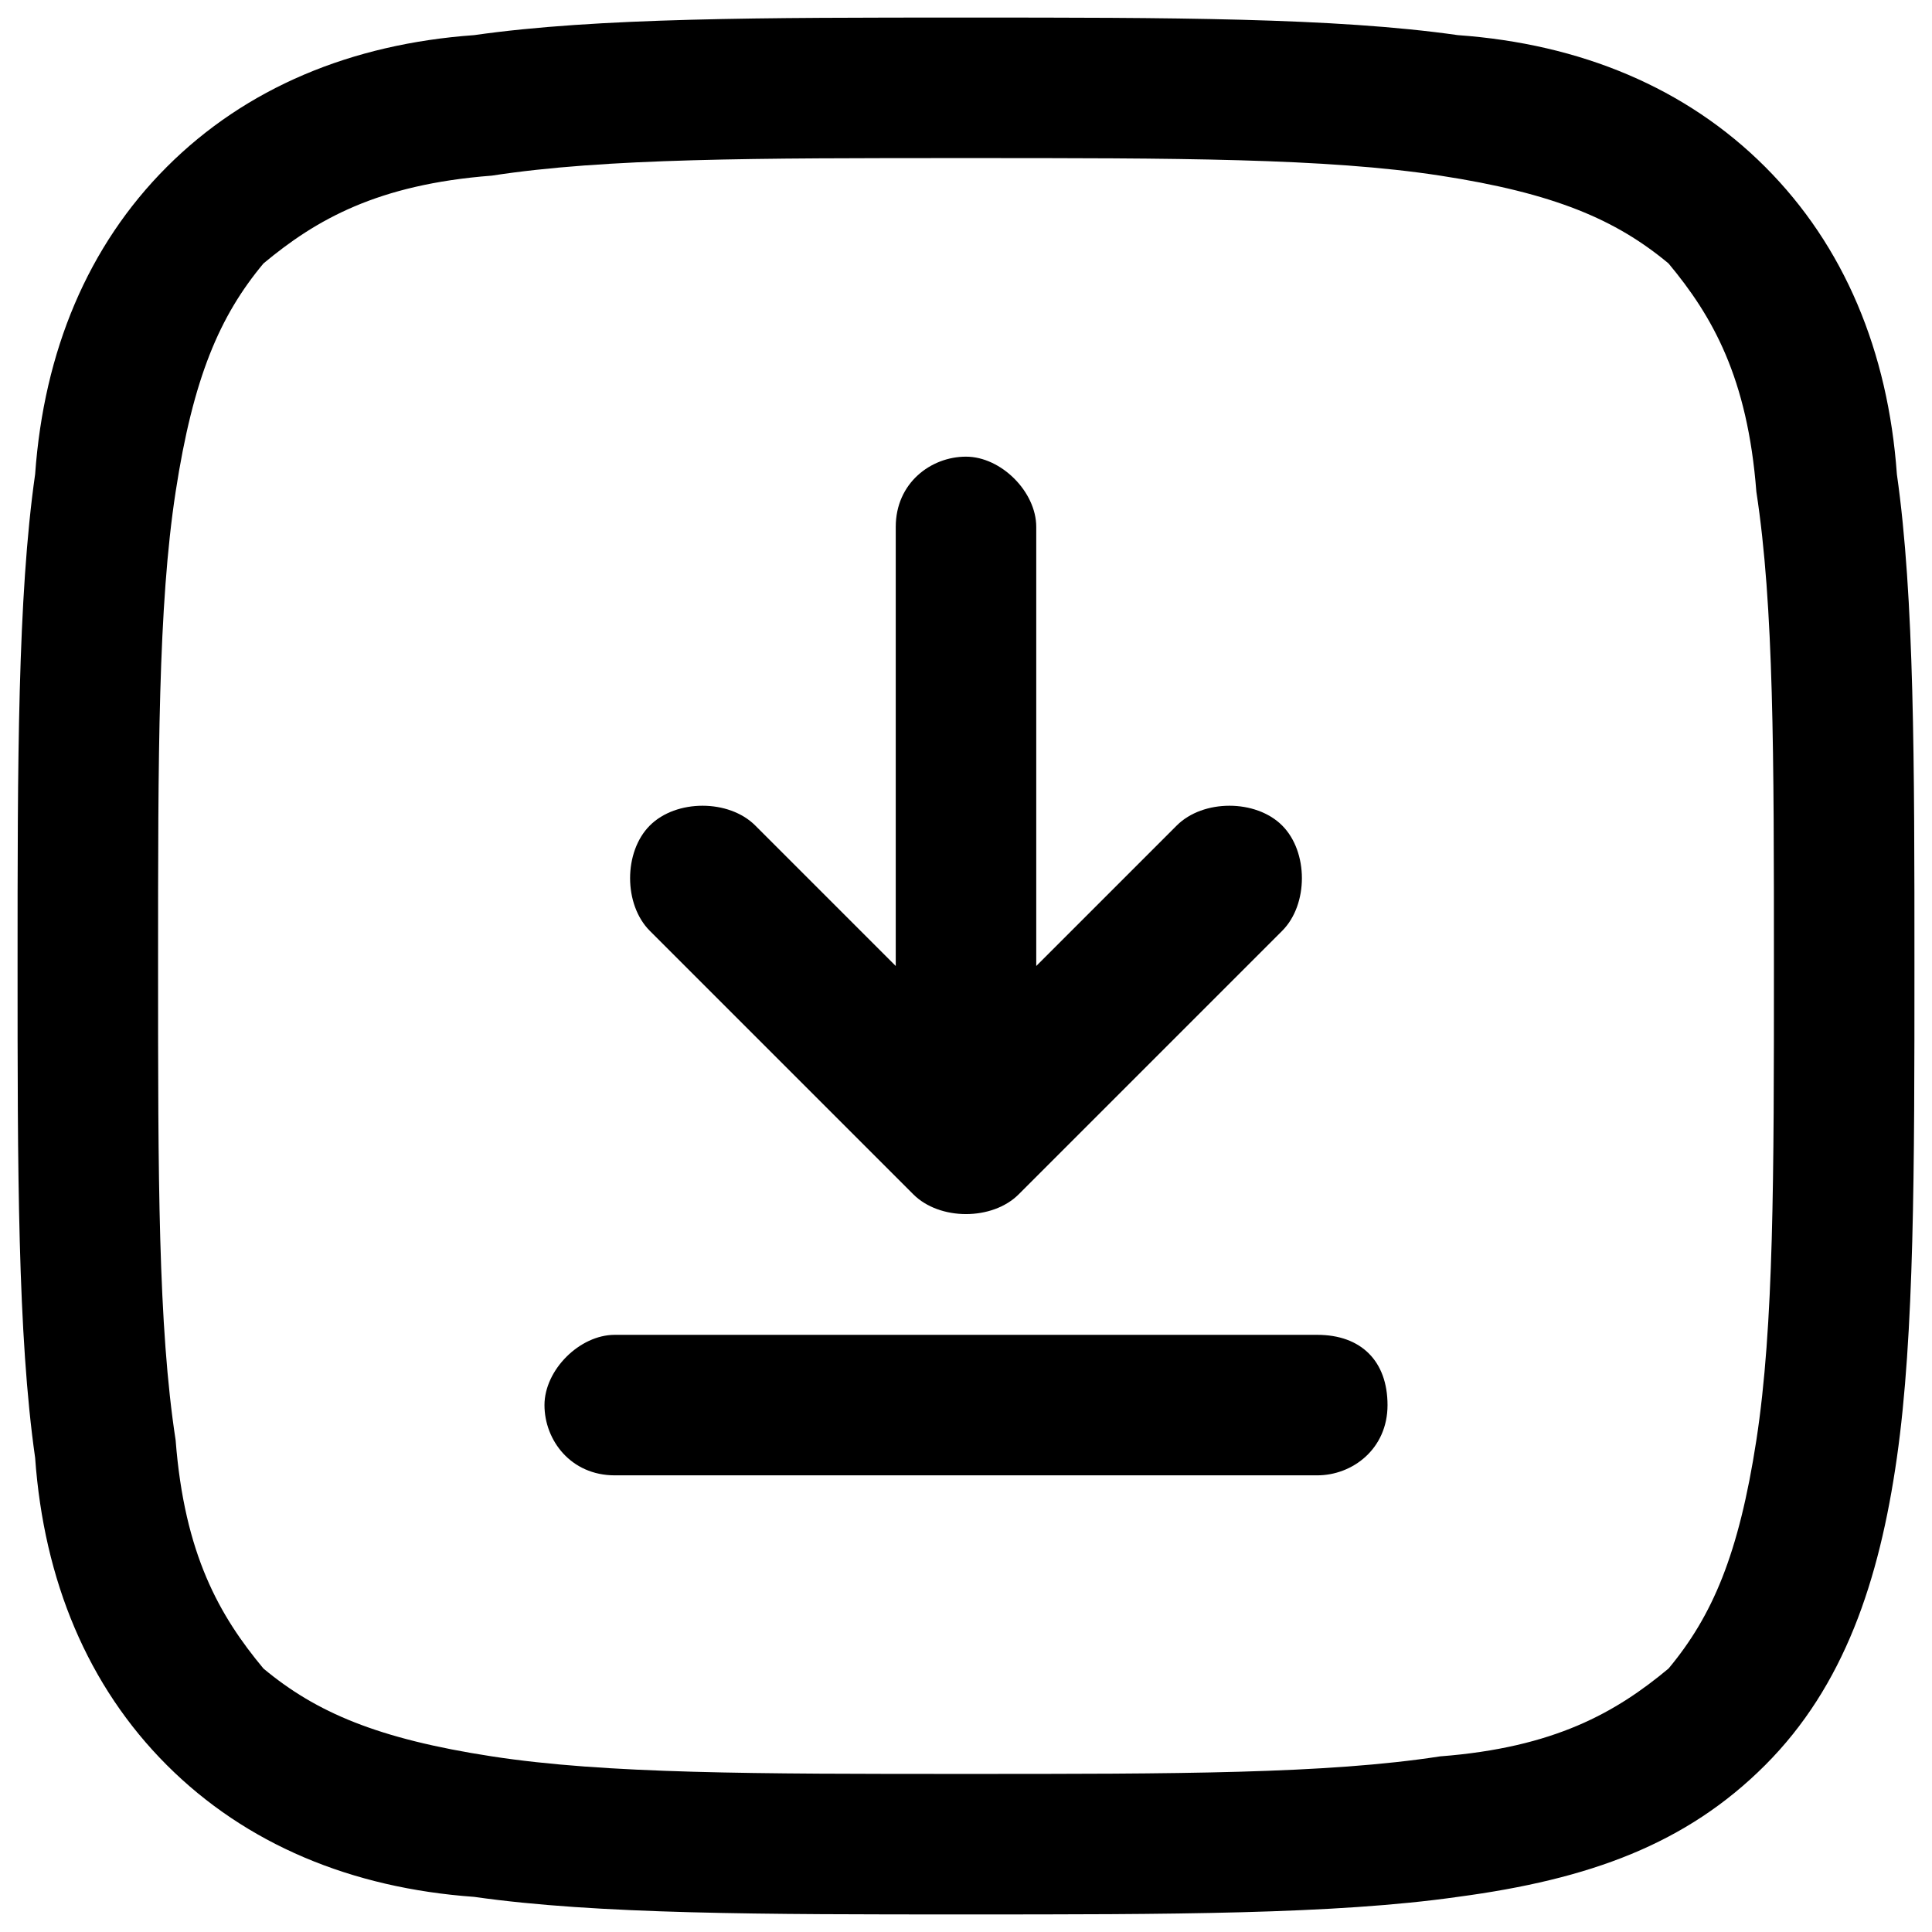 <!-- Generated by IcoMoon.io -->
<svg version="1.1" xmlns="http://www.w3.org/2000/svg" width="1024" height="1024" viewBox="0 0 1024 1024">
<title></title>
<g id="icomoon-ignore">
</g>
<path fill="#000" d="M1005.382 251.345c-4.655-65.164-27.927-121.018-69.818-162.909s-97.745-65.164-162.909-69.818c-65.164-9.309-153.6-9.309-260.655-9.309s-195.491 0-260.655 9.309c-65.164 4.655-121.018 27.927-162.909 69.818v0c-41.891 41.891-65.164 97.745-69.818 162.909-9.309 65.164-9.309 153.6-9.309 260.655s0 195.491 9.309 260.655c4.655 65.164 27.927 121.018 69.818 162.909s97.745 65.164 162.909 69.818c65.164 9.309 153.6 9.309 260.655 9.309s195.491 0 260.655-9.309c69.818-9.309 121.018-27.927 162.909-69.818s60.509-97.745 69.818-162.909c9.309-65.164 9.309-153.6 9.309-260.655s0-195.491-9.309-260.655zM930.909 763.345c-9.309 60.509-23.273 93.091-46.545 121.018-27.927 23.273-60.509 41.891-121.018 46.545-60.509 9.309-139.636 9.309-251.345 9.309s-190.836 0-251.345-9.309c-60.509-9.309-93.091-23.273-121.018-46.545-23.273-27.927-41.891-60.509-46.545-121.018-9.309-60.509-9.309-139.636-9.309-251.345s0-190.836 9.309-251.345c9.309-60.509 23.273-93.091 46.545-121.018 27.927-23.273 60.509-41.891 121.018-46.545 60.509-9.309 139.636-9.309 251.345-9.309s190.836 0 251.345 9.309c60.509 9.309 93.091 23.273 121.018 46.545 23.273 27.927 41.891 60.509 46.545 121.018 9.309 60.509 9.309 139.636 9.309 251.345s0 190.836-9.309 251.345z"></path>
<path fill="#000" d="M344.436 493.382c-13.964-13.964-13.964-41.891 0-55.855s41.891-13.964 55.855 0l74.473 74.473v-232.727c0-23.273 18.618-37.236 37.236-37.236s37.236 18.618 37.236 37.236v232.727l74.473-74.473c13.964-13.964 41.891-13.964 55.855 0s13.964 41.891 0 55.855l-139.636 139.636c-13.964 13.964-41.891 13.964-55.855 0l-139.636-139.636z"></path>
<path fill="#000" d="M735.418 744.727c0 23.273-18.618 37.236-37.236 37.236h-372.364c-23.273 0-37.236-18.618-37.236-37.236s18.618-37.236 37.236-37.236h372.364c23.273 0 37.236 13.964 37.236 37.236z"></path>
</svg>
